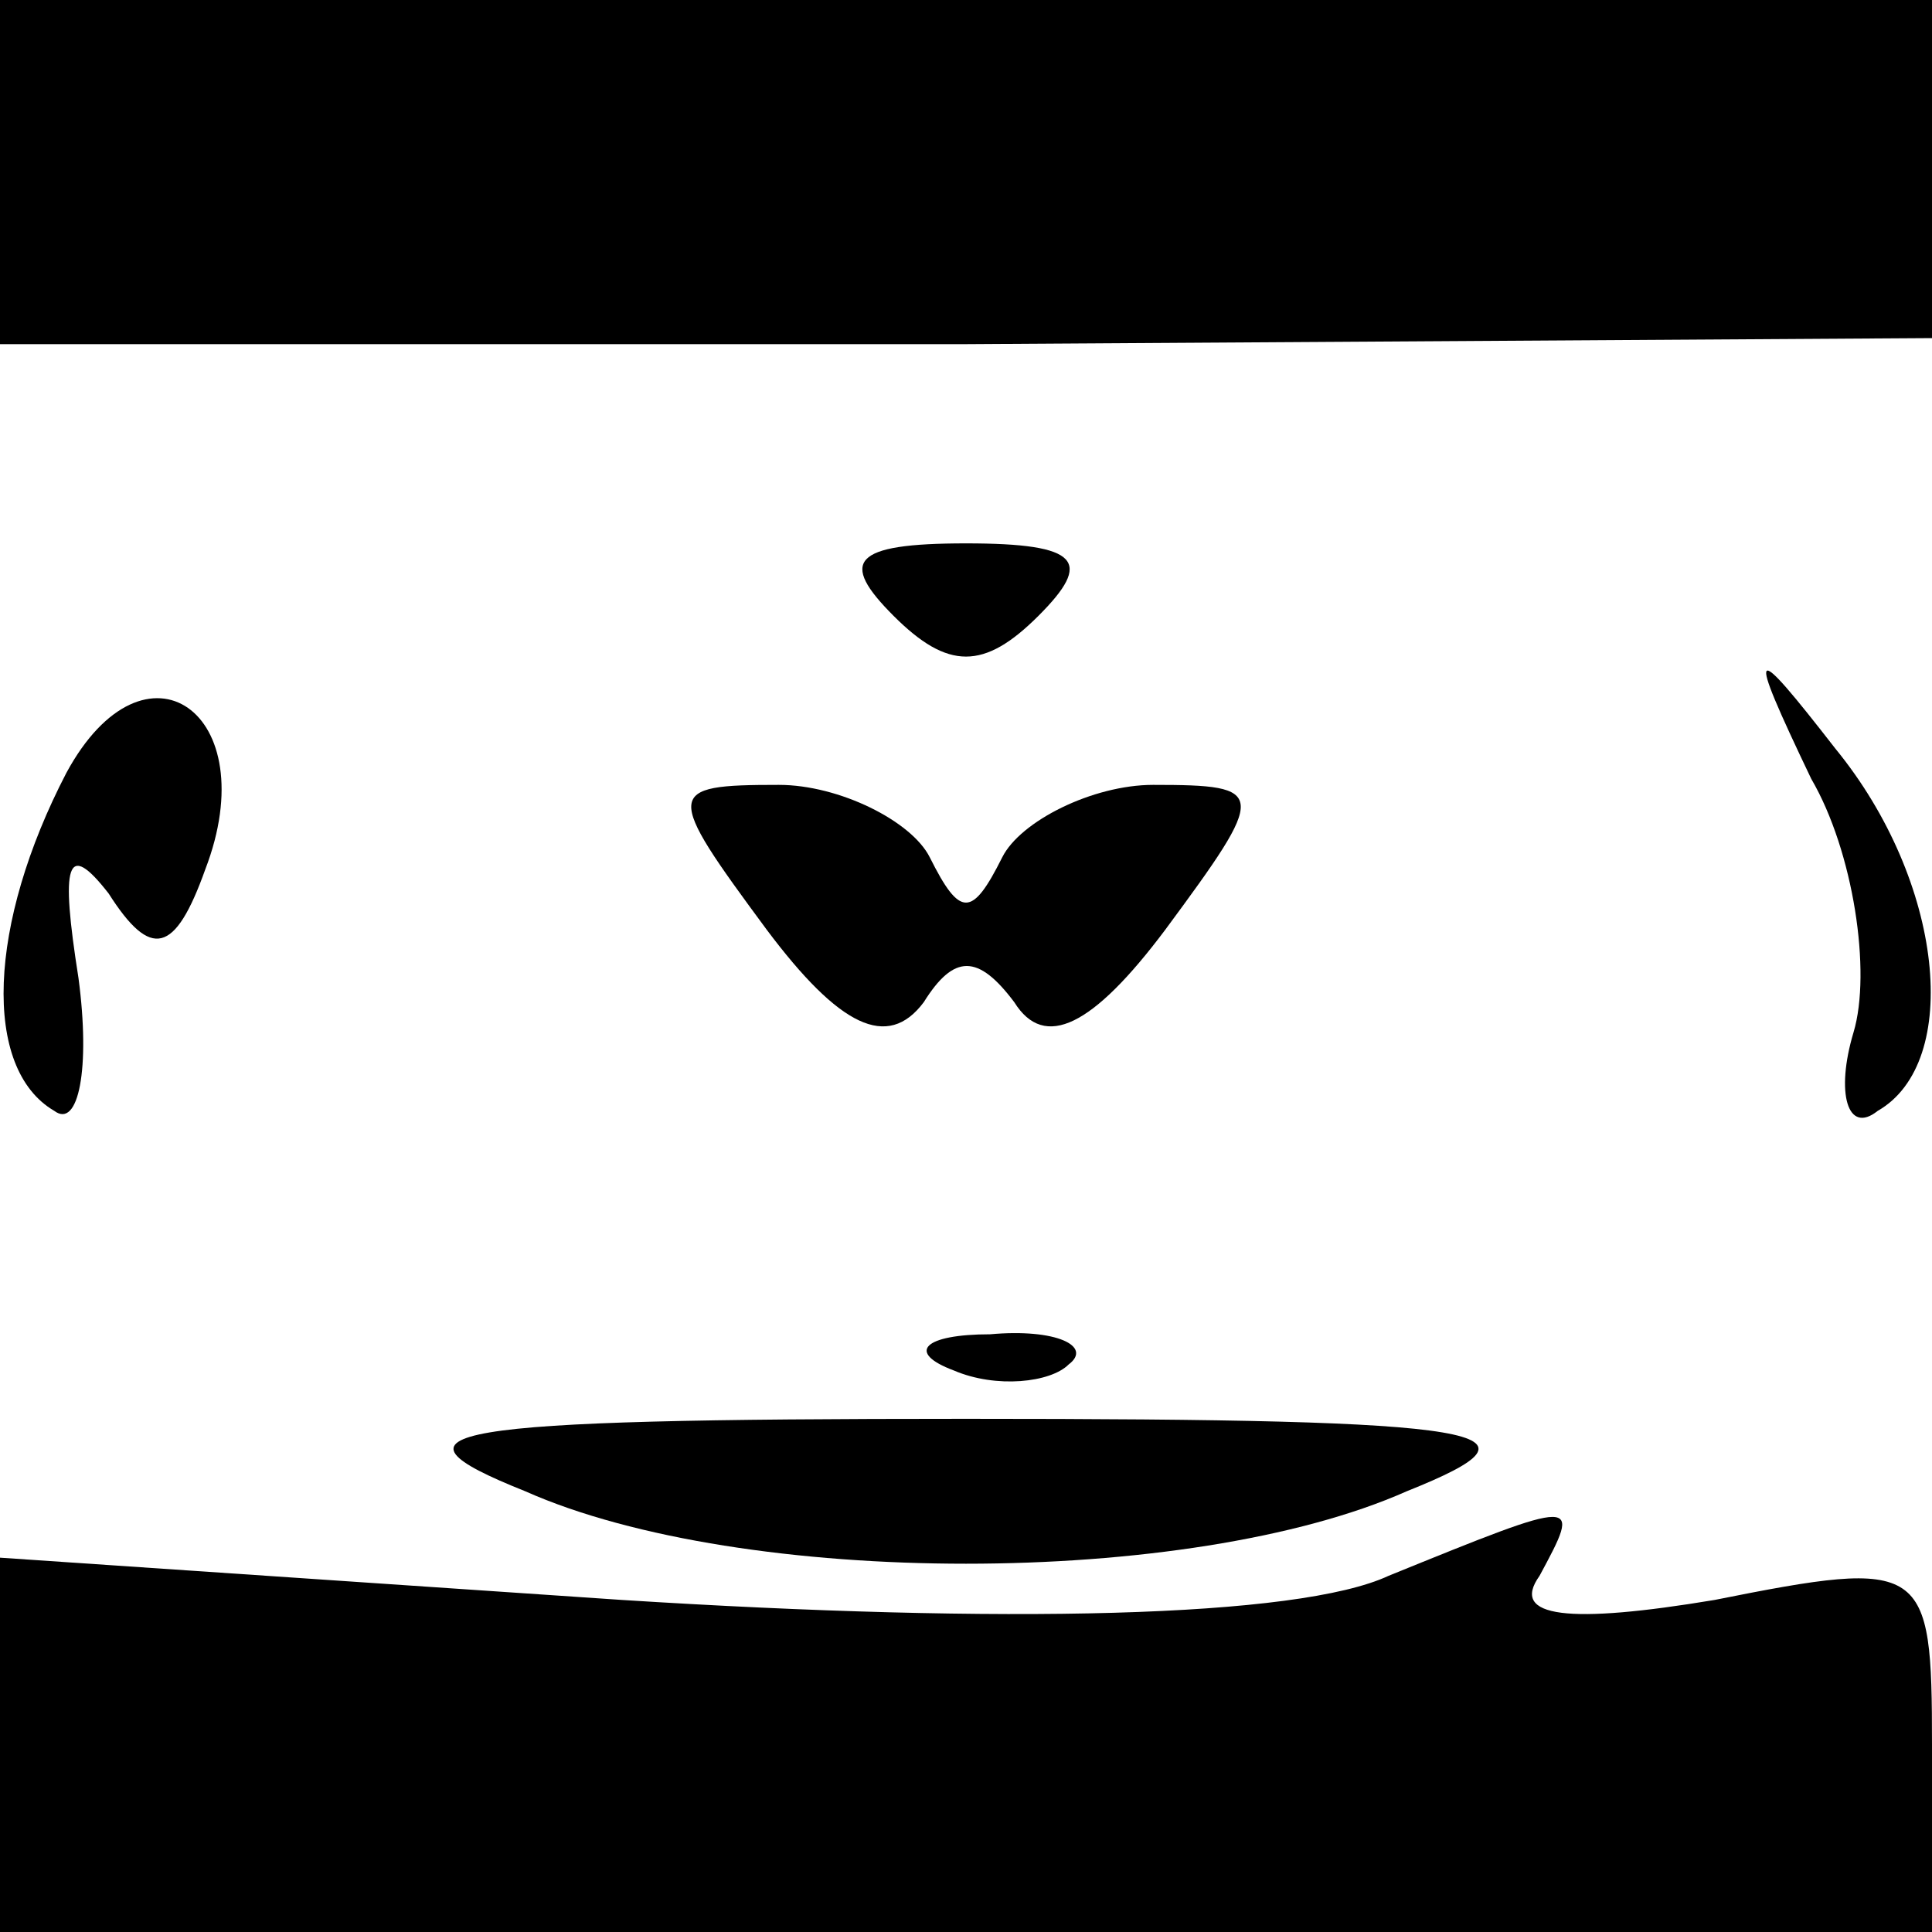 <?xml version="1.0" standalone="no"?>
<!DOCTYPE svg PUBLIC "-//W3C//DTD SVG 20010904//EN"
 "http://www.w3.org/TR/2001/REC-SVG-20010904/DTD/svg10.dtd">
<svg version="1.0" xmlns="http://www.w3.org/2000/svg"
 width="32pt" height="32pt" viewBox="0 0 32 32"
 preserveAspectRatio="xMidYMid meet">
<g transform="translate(0,32) scale(0.1,-0.1)"
fill="#000000" stroke="none">
<path fill="#000000" stroke="none" d="M0 292 l0 -29 160 0 160 1 0 28 0 28
-160 0 -160 0 0 -28z"/>
<path fill="#000000" stroke="none" d="M148 218 c9 -9 15 -9 24 0 9 9 7 12
-12 12 -19 0 -21 -3 -12 -12z"/>
<path fill="#000000" stroke="none" d="M11 192 c-13 -25 -14 -49 -2 -56 4 -3
6 7 4 22 -3 19 -2 23 5 14 7 -11 11 -10 16 4 10 26 -10 40 -23 16z"/>
<path fill="#000000" stroke="none" d="M300 191 c7 -12 10 -32 7 -42 -3 -10
-1 -17 4 -13 14 8 11 38 -7 60 -14 18 -15 18 -4 -5z"/>
<path fill="#000000" stroke="none" d="M127 166 c12 -16 20 -20 26 -12 5 8 9
8 15 0 5 -8 13 -4 25 12 17 23 17 24 -2 24 -10 0 -22 -6 -25 -12 -5 -10 -7
-10 -12 0 -3 6 -15 12 -25 12 -19 0 -19 -1 -2 -24z"/>
<path fill="#000000" stroke="none" d="M158 93 c7 -3 16 -2 19 1 4 3 -2 6 -13
5 -11 0 -14 -3 -6 -6z"/>
<path fill="#000000" stroke="none" d="M87 73 c36 -16 110 -16 146 0 25 10 15
12 -73 12 -88 0 -98 -2 -73 -12z"/>
<path fill="#000000" stroke="none" d="M230 59 c-15 -7 -64 -8 -127 -4 l-103
7 0 -31 0 -31 160 0 160 0 0 31 c0 30 -1 31 -36 24 -24 -4 -34 -3 -29 4 7 13
7 13 -25 0z"/>
</g>
</svg>
